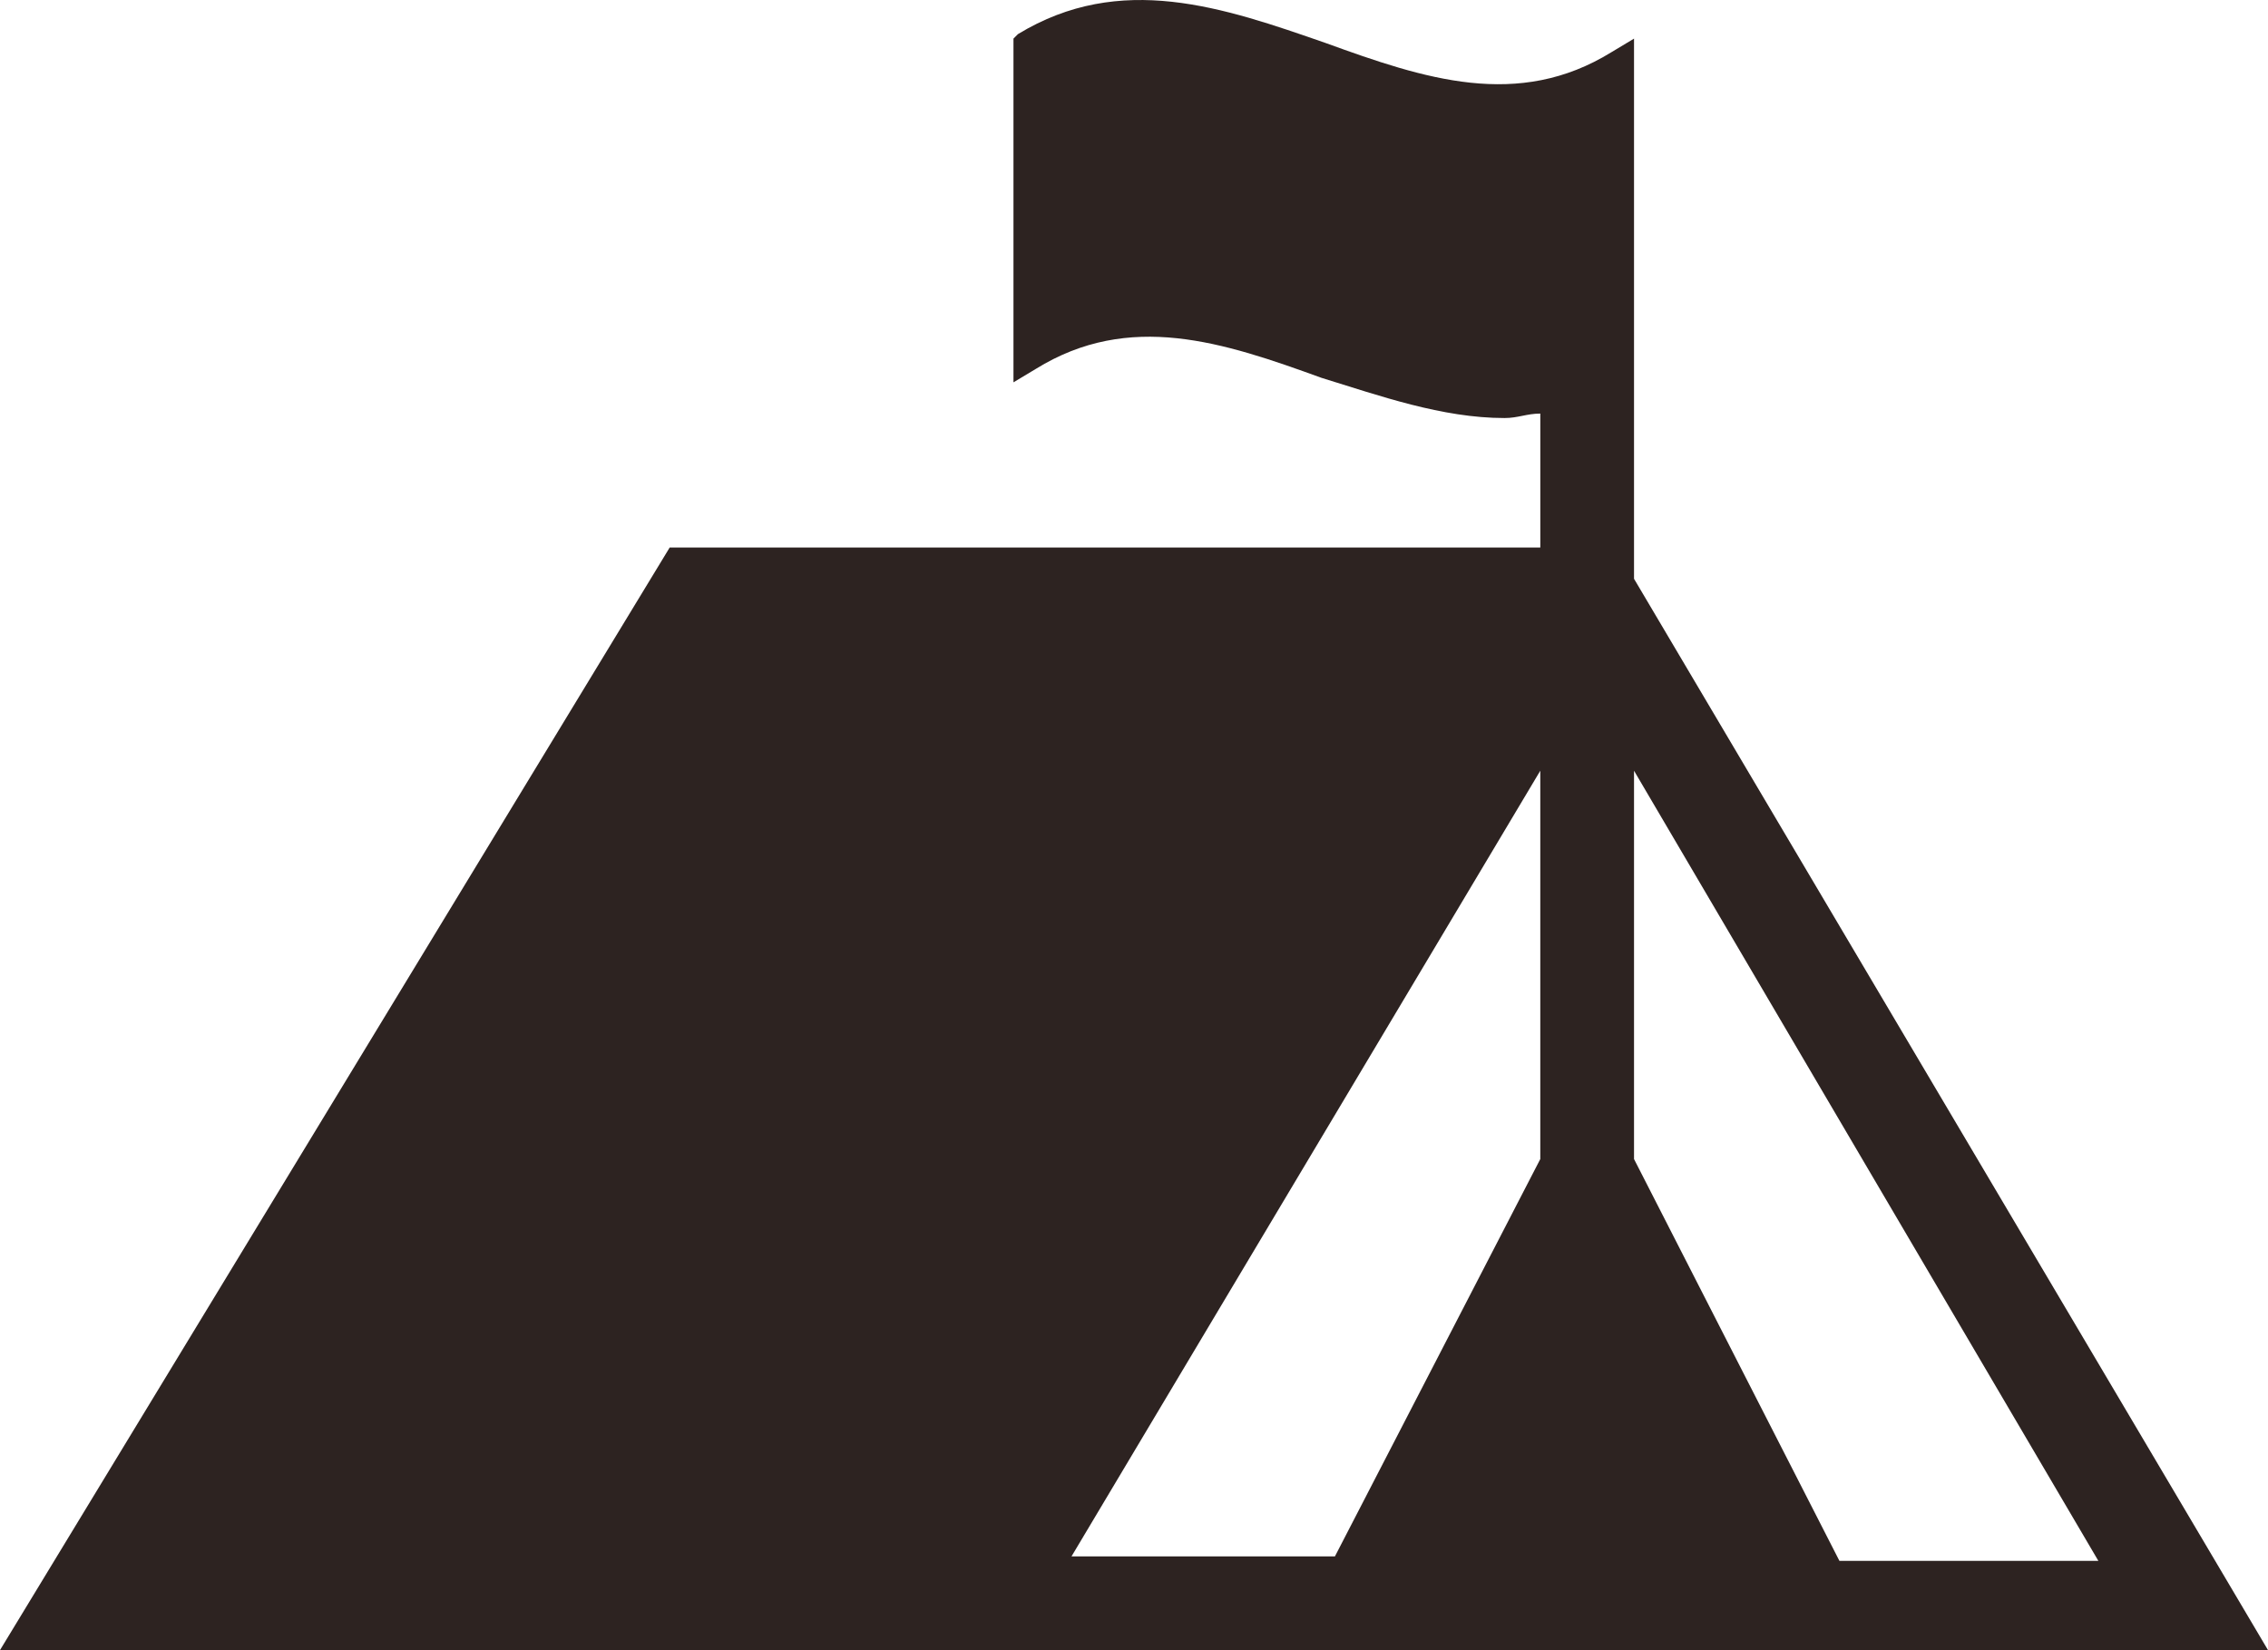 <svg version="1.1" id="图层_1" x="0px" y="0px" width="90.566px" height="65.9px" viewBox="0 0 90.566 65.9" enable-background="new 0 0 90.566 65.9" xml:space="preserve" xmlns="http://www.w3.org/2000/svg" xmlns:xlink="http://www.w3.org/1999/xlink" xmlns:xml="http://www.w3.org/XML/1998/namespace">
  <path fill="#2D2321" d="M0,65.9h36.191h54.375L65.25,23.115v-8.024V1.542l-0.892,0.536c-3.742,2.316-7.487,1.069-11.409-0.356
	c-4.101-1.428-8.2-2.854-12.302-0.358L40.47,1.542v13.727l0.891-0.535c3.744-2.317,7.488-1.069,11.41,0.356
	c2.318,0.714,4.814,1.605,7.311,1.605c0.535,0,0.891-0.178,1.426-0.178v5.349H26.742L0,65.9z M65.25,30.78l18.542,31.556h-10.34
	L65.25,46.289V30.78z M42.787,62.158l18.72-31.378v15.509l-8.201,15.869H42.787z" class="color c1"/>
</svg>